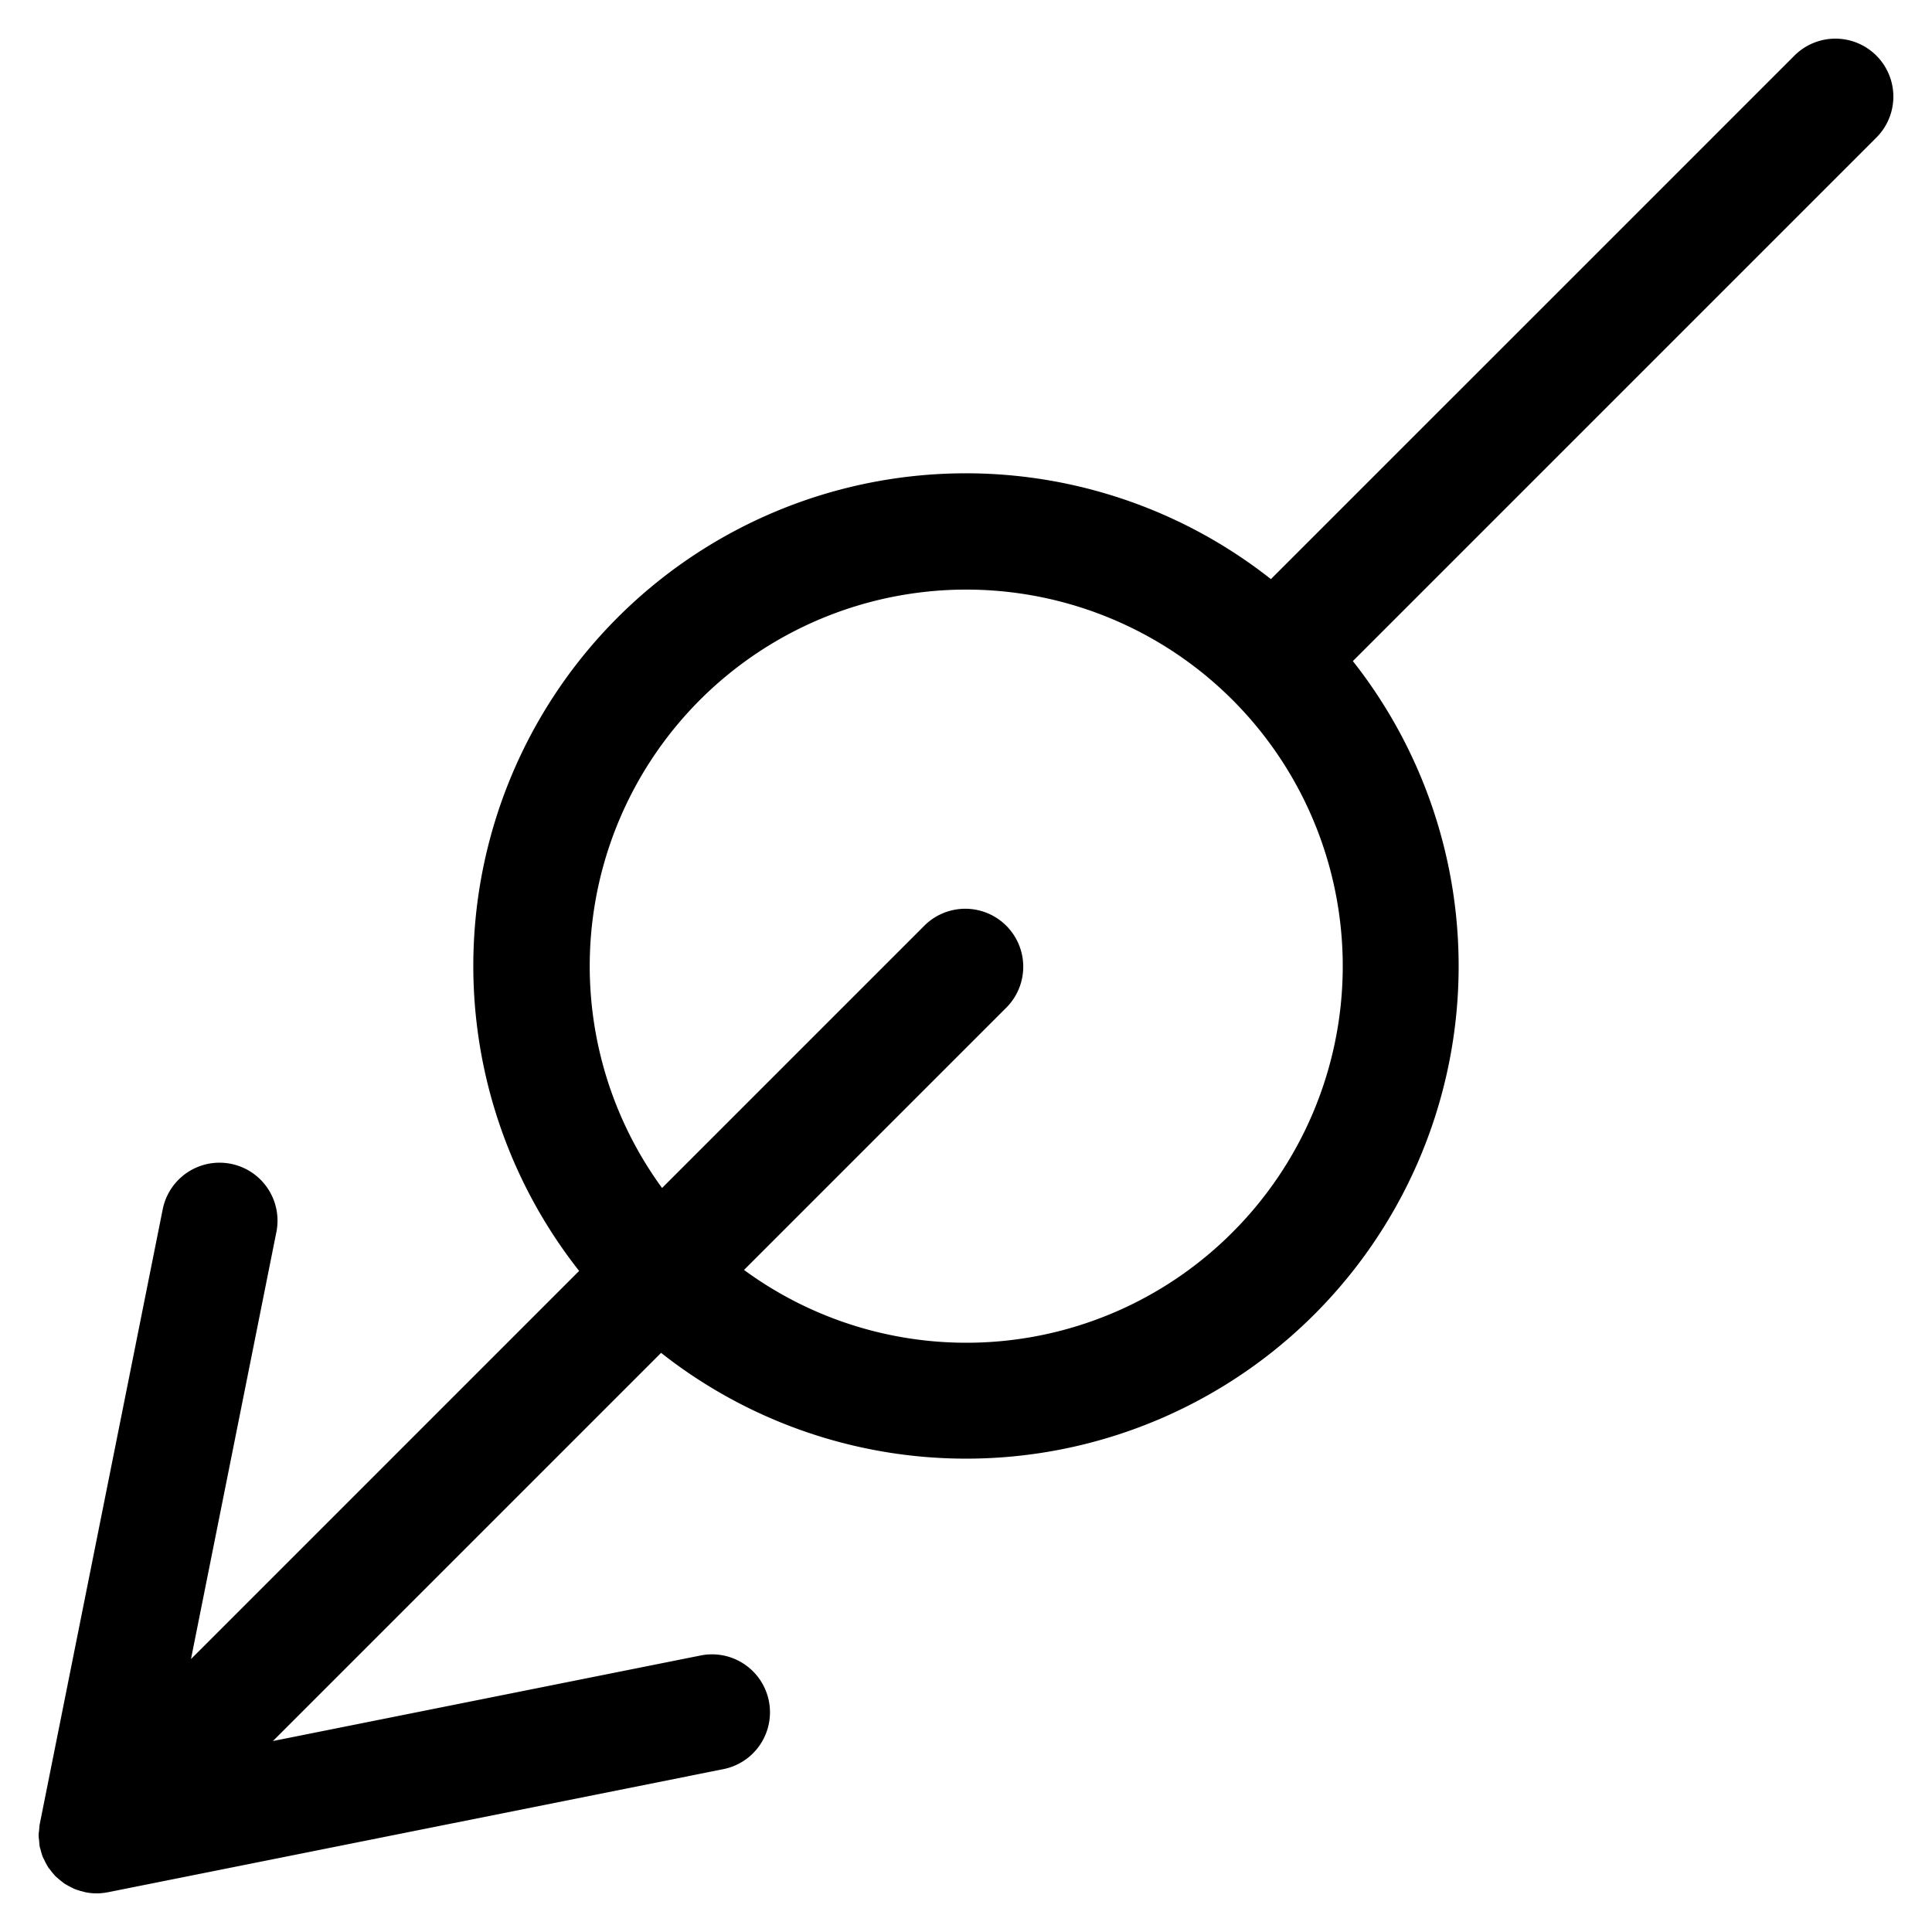 <svg xmlns="http://www.w3.org/2000/svg" width="100" height="100" viewBox="0 0 100 100"><title>where</title><path d="M97.121,2.879a2.999,2.999,0,0,0-4.242,0L65.782,29.975A25.495,25.495,0,0,0,29.976,65.782L9.885,85.873l4.421-22.104a3,3,0,0,0-5.884-1.176L2.062,94.39l-.003.014-.002.008-.001.006c-.019.098-.021.197-.03.296-.009.094-.027.185-.027.281v.011c0.0.095.018.187.027.281.009.099.011.198.03.296l.001.006.001.004c.01.051.031.099.044.15a3.04,3.04,0,0,0,.112.372l.013.03c.02.049.05.093.073.141a2.985,2.985,0,0,0,.173.327c.01.015.017.032.027.047.028.042.064.077.094.117a2.996,2.996,0,0,0,.222.272c.021.022.038.048.06.07l.003.003c.021.021.046.035.067.055.008.008.018.015.027.022a2.992,2.992,0,0,0,.251.209c.038.028.071.06.11.086.032.021.066.036.098.056a2.977,2.977,0,0,0,.279.149c.047.023.091.051.14.071.025.01.05.017.075.027a2.984,2.984,0,0,0,.392.116l.005.001c.031.007.059.021.09.028l.005 0.0.03.005a2.968,2.968,0,0,0,.55.054L5,98.001l.003 0a2.97,2.97,0,0,0,.55-.054l.03-.005.005-0L37.408,91.577a3,3,0,1,0-1.177-5.883L14.127,90.115l20.091-20.091A25.495,25.495,0,0,0,70.024,34.218L97.121,7.121A2.999,2.999,0,0,0,97.121,2.879ZM63.789,63.789A19.457,19.457,0,0,1,38.51,65.732l13.611-13.611a3,3,0,0,0-4.242-4.242L34.268,61.49a19.488,19.488,0,1,1,29.521,2.299Z"/></svg>